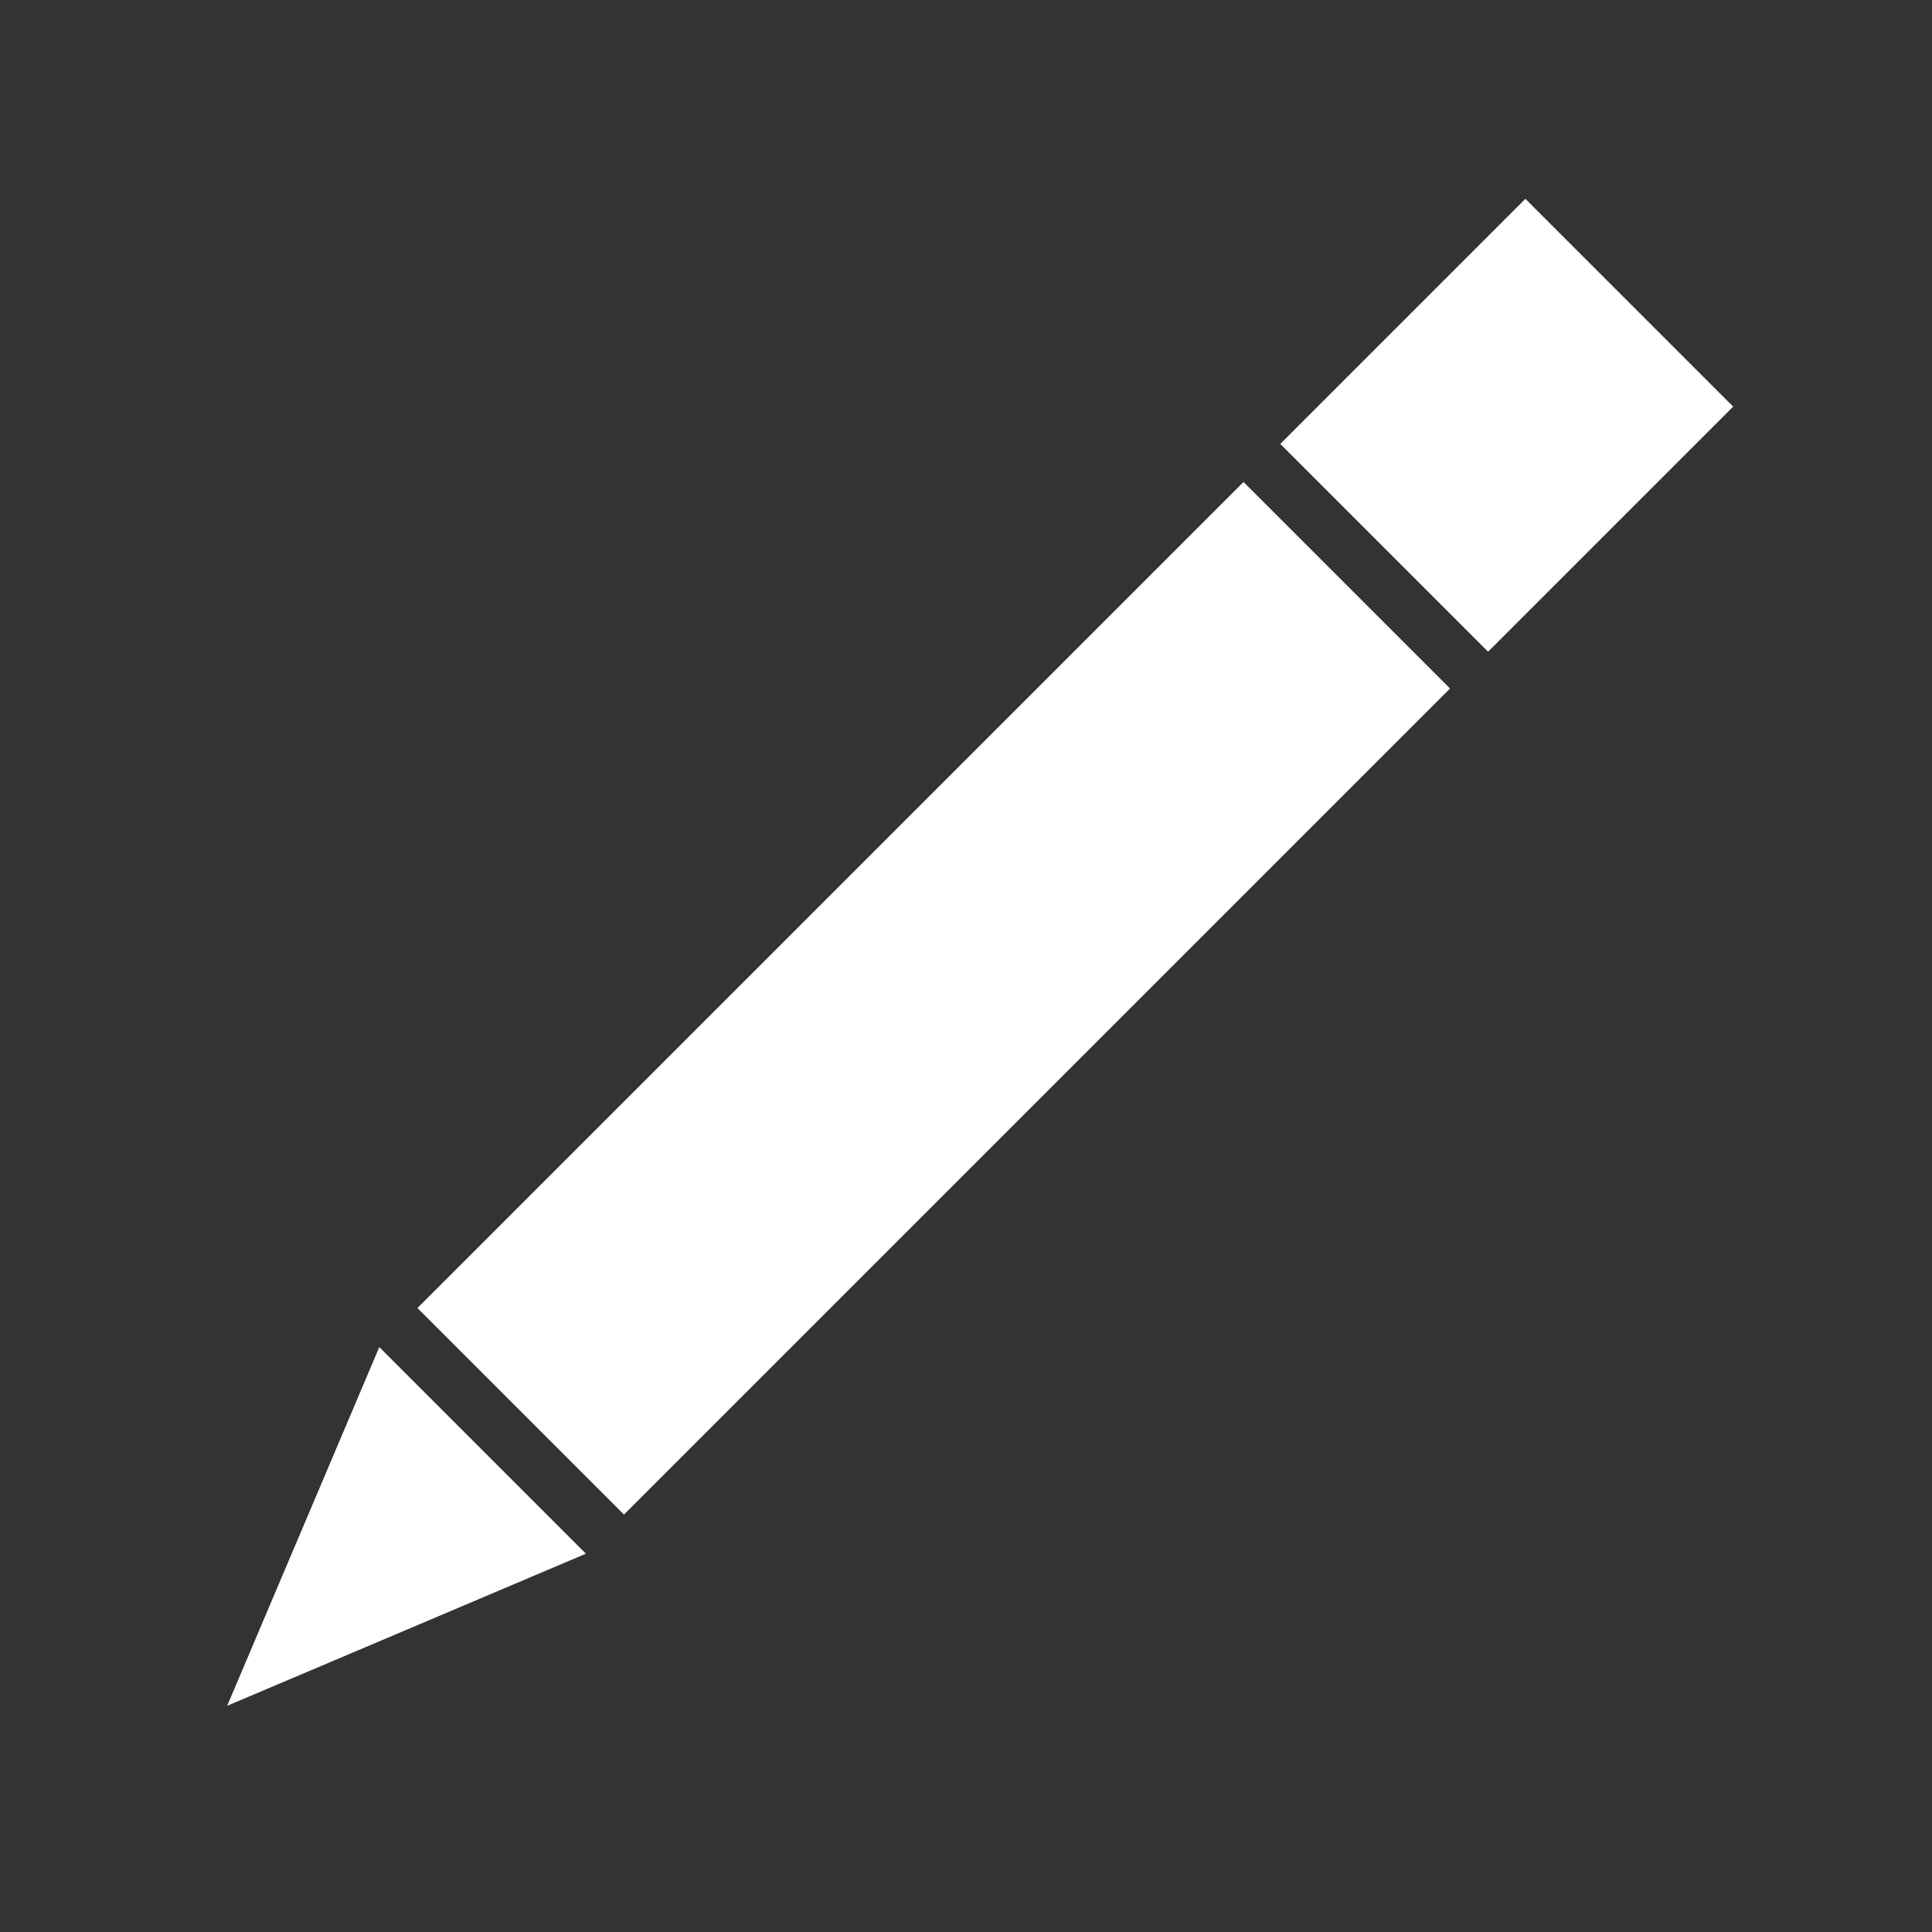 <?xml version="1.0" encoding="UTF-8" standalone="no"?>
<svg
   xmlns:dc="http://purl.org/dc/elements/1.1/"
   xmlns:cc="http://creativecommons.org/ns#"
   xmlns:rdf="http://www.w3.org/1999/02/22-rdf-syntax-ns#"
   xmlns:svg="http://www.w3.org/2000/svg"
   xmlns="http://www.w3.org/2000/svg"
   xmlns:sodipodi="http://sodipodi.sourceforge.net/DTD/sodipodi-0.dtd"
   xmlns:inkscape="http://www.inkscape.org/namespaces/inkscape"
   width="256"
   height="256"
   viewBox="0 0 67.733 67.733"
   version="1.1"
   id="svg844"
   inkscape:version="1.0.1 (3bc2e813f5, 2020-09-07)"
   sodipodi:docname="Pencil.svg"
   inkscape:export-filename="D:\DRGmodding\Github\DRGLib\Watch\DRGLib UE project\Content\DRGLib\Textures\LIB_T_Pencil.png"
   inkscape:export-xdpi="96"
   inkscape:export-ydpi="96">
  <rect x="0" y="0" width="67.733" height="67.733" fill="#333333" stroke="none"/>
  <defs
     id="defs838" />
  <sodipodi:namedview
     id="base"
     pagecolor="#646464"
     bordercolor="#323232"
     borderopacity="1"
     inkscape:pageopacity="0"
     inkscape:pageshadow="2"
     inkscape:zoom="1.4"
     inkscape:cx="101.42301"
     inkscape:cy="148.46001"
     inkscape:document-units="px"
     inkscape:current-layer="layer1"
     inkscape:document-rotation="0"
     showgrid="false"
     units="px"
     inkscape:pagecheckerboard="true"
     borderlayer="true"
     showguides="true"
     inkscape:guide-bbox="true"
     inkscape:snap-object-midpoints="true"
     inkscape:window-width="1920"
     inkscape:window-height="1017"
     inkscape:window-x="-8"
     inkscape:window-y="-8"
     inkscape:window-maximized="1">
    <sodipodi:guide
       position="0,67.733"
       orientation="0,256"
       id="guide1407" />
    <sodipodi:guide
       position="67.733,67.733"
       orientation="256,0"
       id="guide1409" />
    <sodipodi:guide
       position="67.733,0"
       orientation="0,-256"
       id="guide1411" />
    <sodipodi:guide
       position="0,0"
       orientation="-256,0"
       id="guide1413" />
    <sodipodi:guide
       position="67.733,67.733"
       orientation="0.707,-0.707"
       id="guide862"
       inkscape:label=""
       inkscape:locked="false"
       inkscape:color="rgb(0,0,255)" />
  </sodipodi:namedview>
  <g
     inkscape:label="Layer 1"
     inkscape:groupmode="layer"
     id="layer1">
    <rect
       style="fill:#ffffff;stroke:none;stroke-width:0.265;stroke-dashoffset:5.1;paint-order:stroke markers fill"
       id="rect856"
       width="10.239"
       height="40.956"
       x="42.775"
       y="-18.878"
       transform="rotate(45)" />
    <rect
       style="fill:#ffffff;stroke:none;stroke-width:0.265;stroke-dashoffset:5.1;paint-order:stroke markers fill"
       id="rect858"
       width="10.303"
       height="12.153"
       x="42.743"
       y="-32.886"
       transform="rotate(45)" />
    <path
       sodipodi:type="star"
       style="fill:#ffffff;stroke:none;stroke-width:0.217;stroke-dashoffset:5.1;paint-order:stroke markers fill"
       id="path860"
       sodipodi:sides="3"
       sodipodi:cx="68.244049"
       sodipodi:cy="52.104233"
       sodipodi:r1="5.7834678"
       sodipodi:r2="2.8917339"
       sodipodi:arg1="1.5707963"
       sodipodi:arg2="2.6179939"
       inkscape:flatsided="false"
       inkscape:rounded="0"
       inkscape:randomized="0"
       d="m 68.244,57.888 -2.504,-4.338 -2.504,-4.338 5.009,0 5.009,0 -2.504,4.338 z"
       inkscape:transform-center-y="-0.31738449"
       transform="matrix(0.723,0.723,-1.032,1.032,18.365,-49.279)"
       inkscape:transform-center-x="-0.31738555" />
  </g>
</svg>
